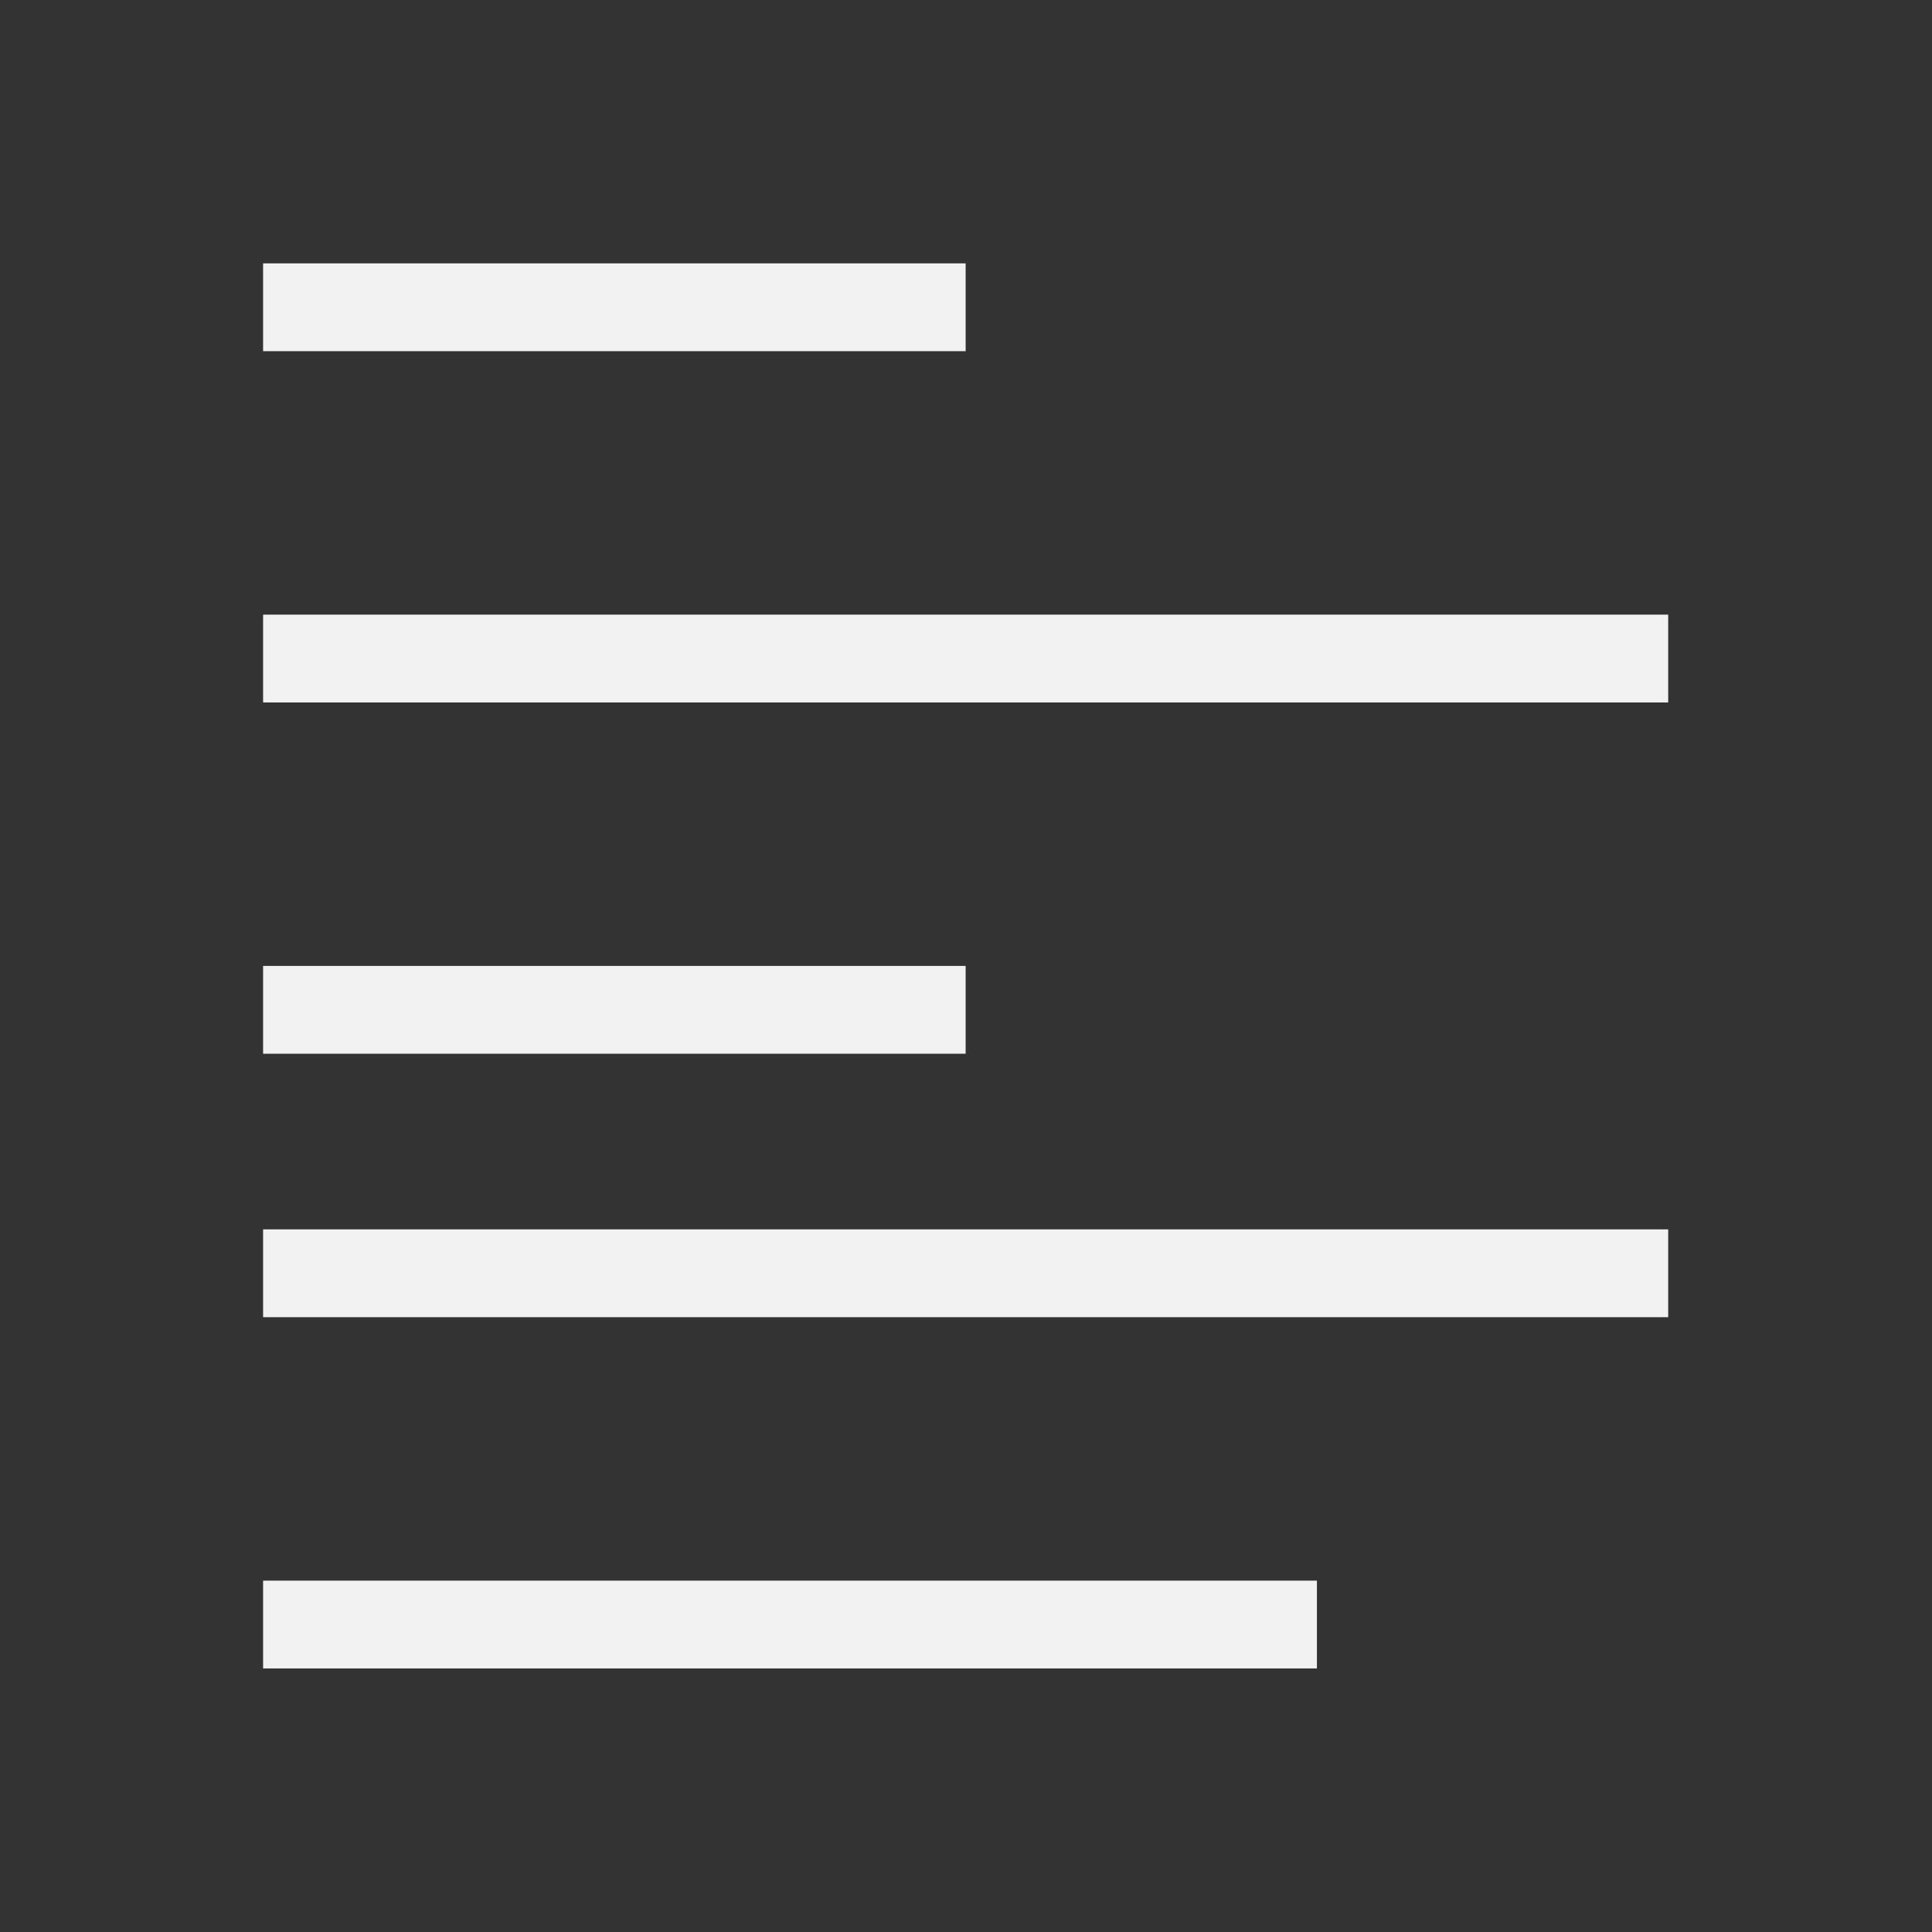 <?xml version="1.0" encoding="UTF-8" standalone="no"?>
<svg xmlns="http://www.w3.org/2000/svg" width="22" height="22" version="1.1">
 <rect width="100%" height="100%" fill="#333333" stroke="none"/>
 <g transform="translate(-421.714,-525.791)">
  <rect style="fill:#f2f2f2;fill-opacity:1;" width="0" height="14.668" x="369.1" y="509.91"/>
  <rect style="fill:#f2f2f2;fill-opacity:1;" width="0" height="14.668" x="376.06" y="532.48"/>
  <rect style="fill:#f2f2f2;fill-opacity:1;" width="0" height="14.668" x="377.87" y="531.42"/>
  <rect style="fill:#f2f2f2;fill-opacity:1;" width="0" height="14.668" x="351.94" y="506.13"/>
  <rect style="fill:#f2f2f2;fill-opacity:1;" width="0" height="14.668" x="358.9" y="528.7"/>
  <rect style="fill:#f2f2f2;fill-opacity:1;" width="0" height="14.668" x="360.71" y="527.64"/>
  <rect style="fill:#f2f2f2;fill-opacity:1;" width="0" height="14.668" x="351.94" y="506.13"/>
  <rect style="fill:#f2f2f2;fill-opacity:1;" width="0" height="14.668" x="358.9" y="528.7"/>
  <rect style="fill:#f2f2f2;fill-opacity:1;" width="0" height="14.668" x="360.71" y="527.64"/>
  <rect style="fill:#f2f2f2;fill-opacity:1;" width="0" height="14.668" x="351.94" y="506.13"/>
  <rect style="fill:#f2f2f2;fill-opacity:1;" width="0" height="14.668" x="358.9" y="528.7"/>
  <rect style="fill:#f2f2f2;fill-opacity:1;" width="0" height="14.668" x="360.71" y="527.64"/>
  <rect style="fill:#f2f2f2;fill-opacity:1;" width="0" height="14.668" x="351.94" y="506.13"/>
  <rect style="fill:#f2f2f2;fill-opacity:1;" width="0" height="14.668" x="358.9" y="528.7"/>
  <rect style="fill:#f2f2f2;fill-opacity:1;" width="0" height="14.668" x="360.71" y="527.64"/>
  <rect style="fill:#f2f2f2;fill-opacity:1;" width="0" height="11" x="422.21" y="527.41"/>
  <rect style="fill:#f2f2f2;fill-opacity:1;" width="0" height="11" x="417.66" y="529.93"/>
  <rect style="fill:#f2f2f2;fill-opacity:1;" width="0" height="11" x="413.15" y="517.52"/>
  <rect style="fill:#f2f2f2;fill-opacity:1;" width="0" height="11" x="413.99" y="529.75"/>
  <rect style="fill:#f2f2f2;fill-opacity:1;" width="0" height="11" x="409.44" y="532.27"/>
  <rect style="fill:#f2f2f2;fill-opacity:1;" width="0" height="11" x="404.93" y="519.85"/>
  <rect style="fill:#f2f2f2;fill-opacity:1;" width="8" height="1" x="424.71" y="528.79"/>
  <rect style="fill:#f2f2f2;fill-opacity:1;" width="16" height="1" x="424.71" y="532.79"/>
  <rect style="fill:#f2f2f2;fill-opacity:1;" width="16" height="1" x="424.71" y="539.79"/>
  <rect style="fill:#f2f2f2;fill-opacity:1;" width="8" height="1" x="424.71" y="536.79"/>
  <rect style="fill:#f2f2f2;fill-opacity:1;" width="12" height="1" x="424.71" y="543.79"/>
 </g>
</svg>
